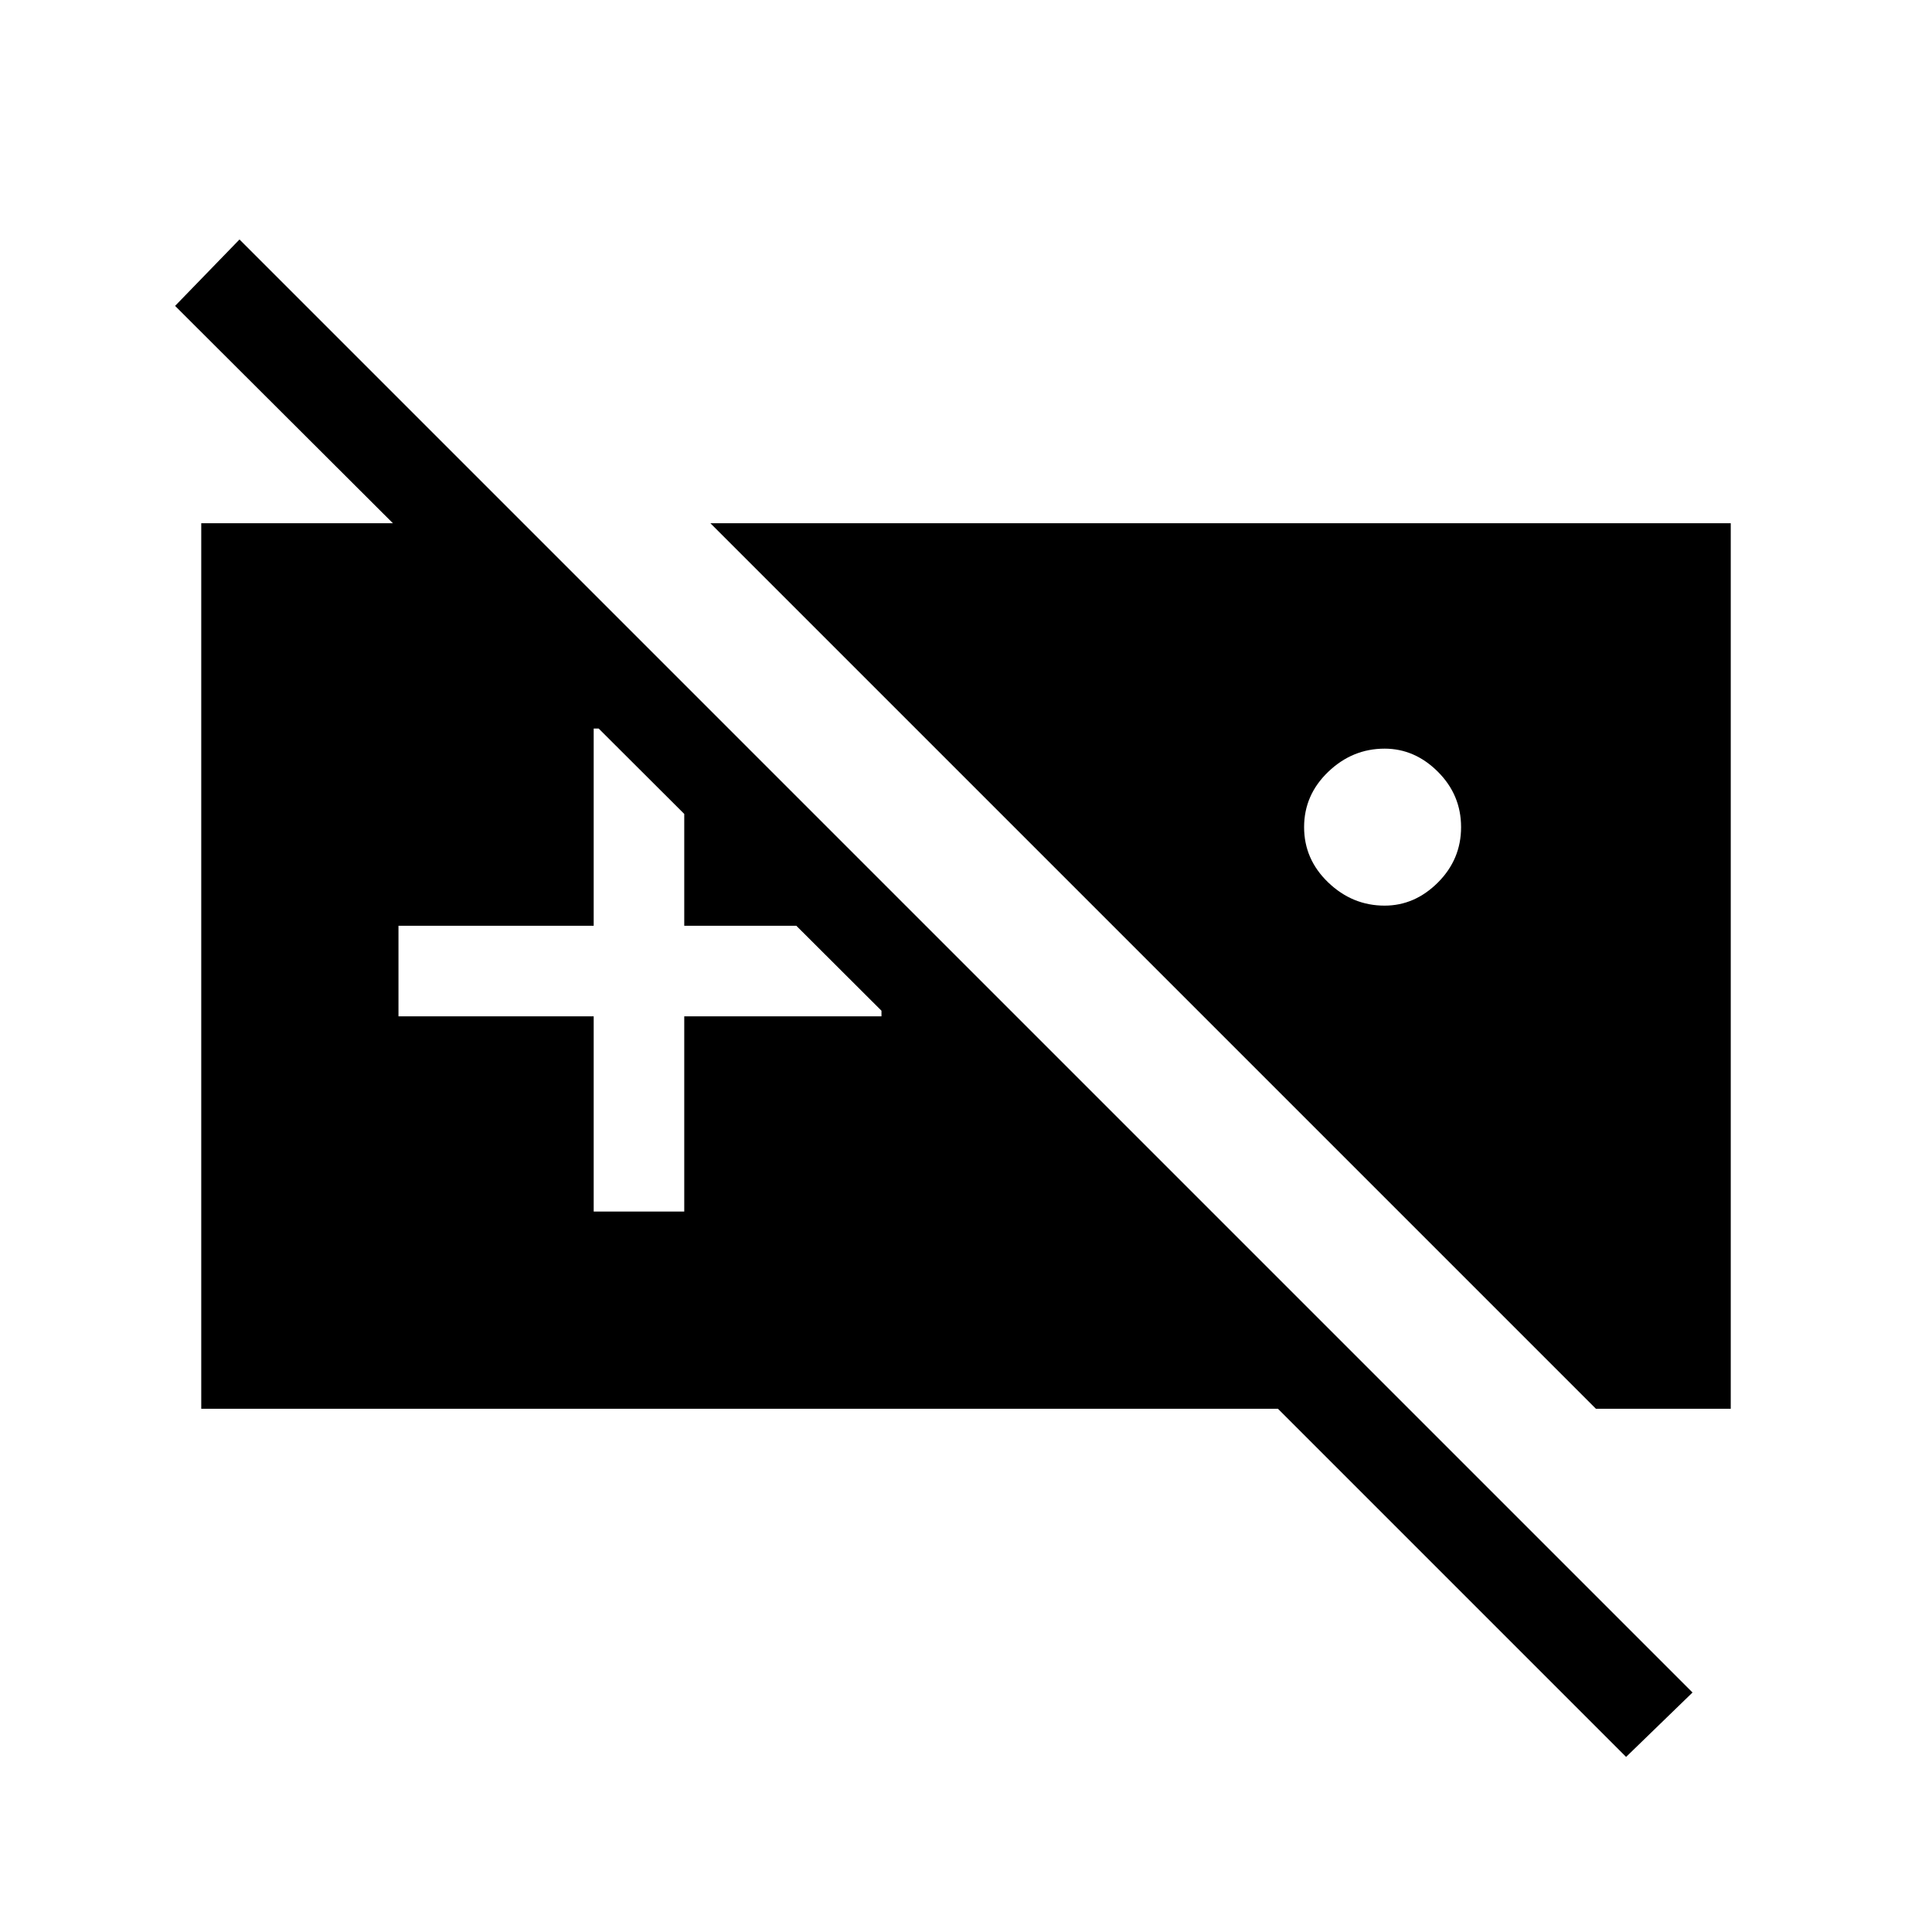 <svg xmlns="http://www.w3.org/2000/svg" width="48" height="48"><path d="M5 35V13h8l17.1 17.1h-3.2L4.35 7.6l1.6-1.65 36.1 36.1-1.65 1.6L31.75 35zm12.65-22H43v22h-3.35zm16.75 5.6q-.8 0-1.4.575-.6.575-.6 1.375t.6 1.375q.6.575 1.4.575.75 0 1.325-.575t.575-1.375q0-.8-.575-1.375T34.4 18.6zM14.75 30.1H17v-4.85h4.9V23H17v-4.9h-2.25V23H9.9v2.25h4.85z"/></svg>